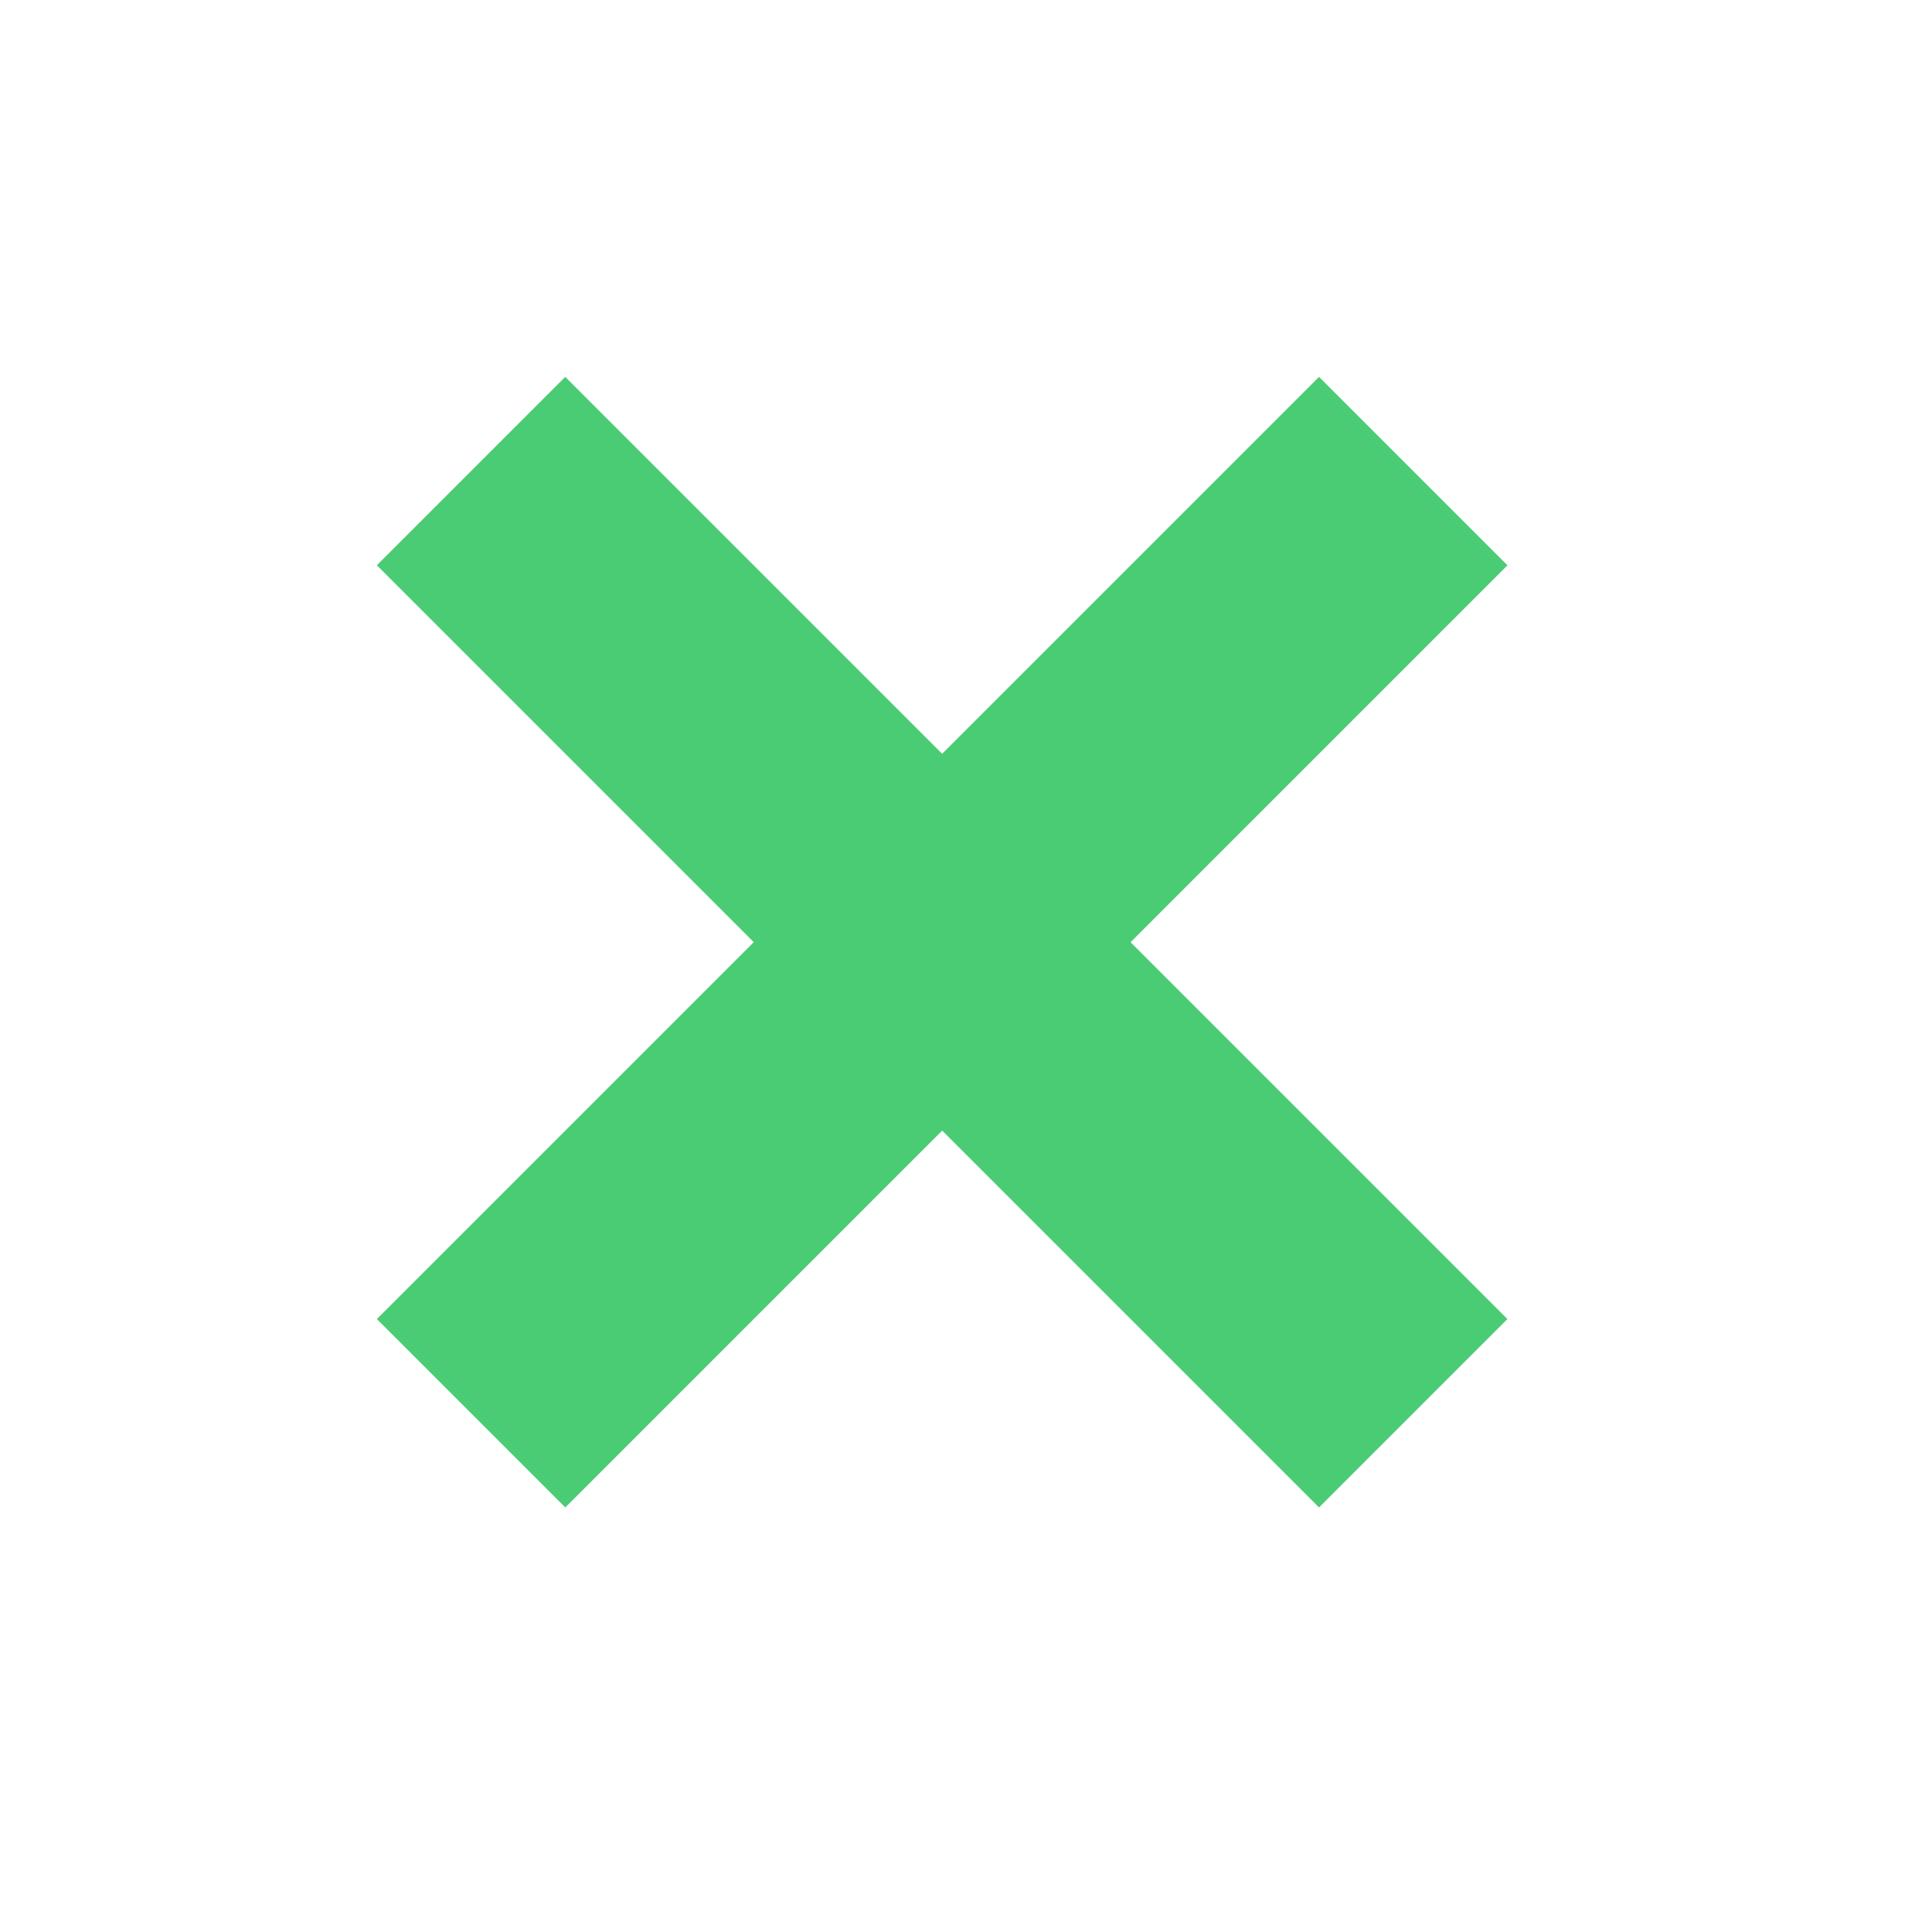 <svg width="29" height="29" viewBox="0 0 29 29" fill="none" xmlns="http://www.w3.org/2000/svg">
<rect x="19.799" y="5.657" width="4" height="20" transform="rotate(45 19.799 5.657)" fill="#4ACC75"/>
<rect x="22.627" y="19.799" width="4" height="20" transform="rotate(135 22.627 19.799)" fill="#4ACC75"/>
</svg>
